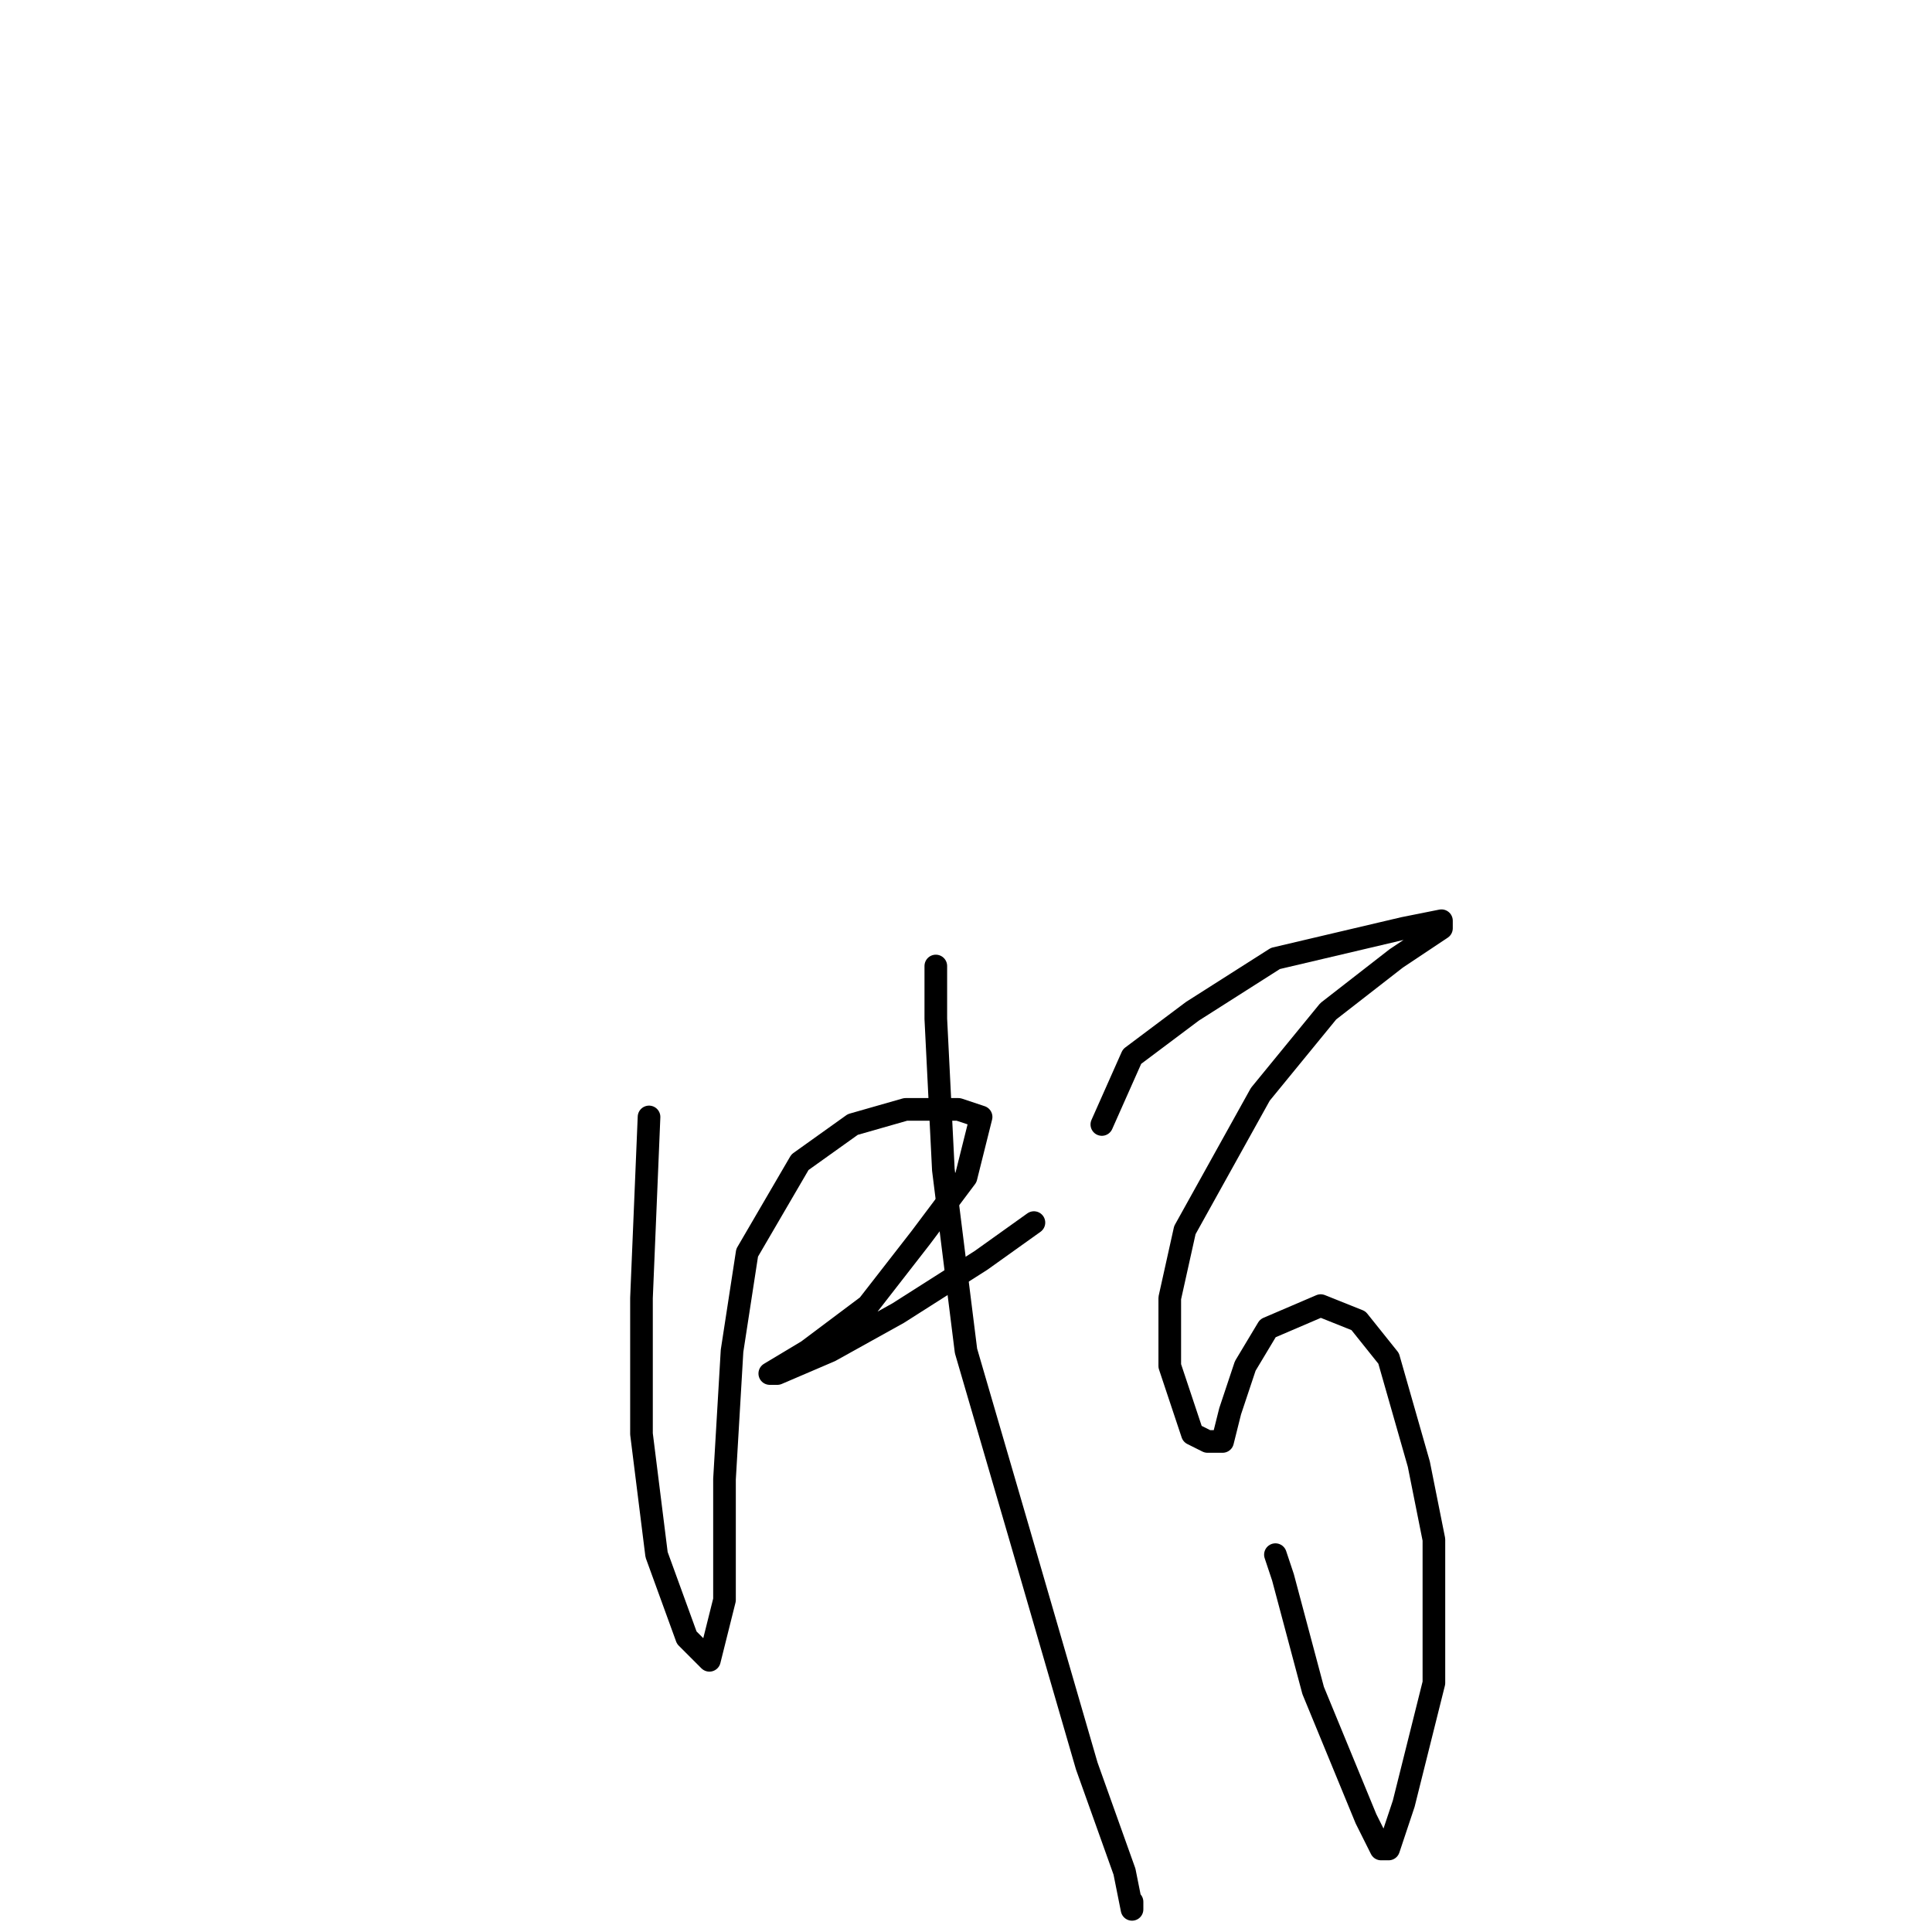 <?xml version="1.0" standalone="no"?>
    <svg width="256" height="256" xmlns="http://www.w3.org/2000/svg" version="1.1">
    <polyline stroke="black" stroke-width="3" stroke-linecap="round" fill="transparent" stroke-linejoin="round" points="86 148 85 172 85 190 87 206 91 217 94 220 96 212 96 196 97 179 99 166 106 154 113 149 120 147 127 147 130 148 128 156 122 164 115 173 107 179 102 182 103 182 110 179 119 174 130 167 137 162 137 162 " />
        <polyline stroke="black" stroke-width="3" stroke-linecap="round" fill="transparent" stroke-linejoin="round" points="124 128 124 135 125 155 128 179 135 203 144 234 149 248 150 253 150 252 150 252 " />
        <polyline stroke="black" stroke-width="3" stroke-linecap="round" fill="transparent" stroke-linejoin="round" points="146 149 150 140 158 134 169 127 186 123 191 122 191 123 185 127 176 134 167 145 157 163 155 172 155 181 158 190 160 191 162 191 163 187 165 181 168 176 175 173 180 175 184 180 188 194 190 204 190 213 190 223 188 231 186 239 184 245 183 245 181 241 174 224 170 209 169 206 169 206 " />
        </svg>